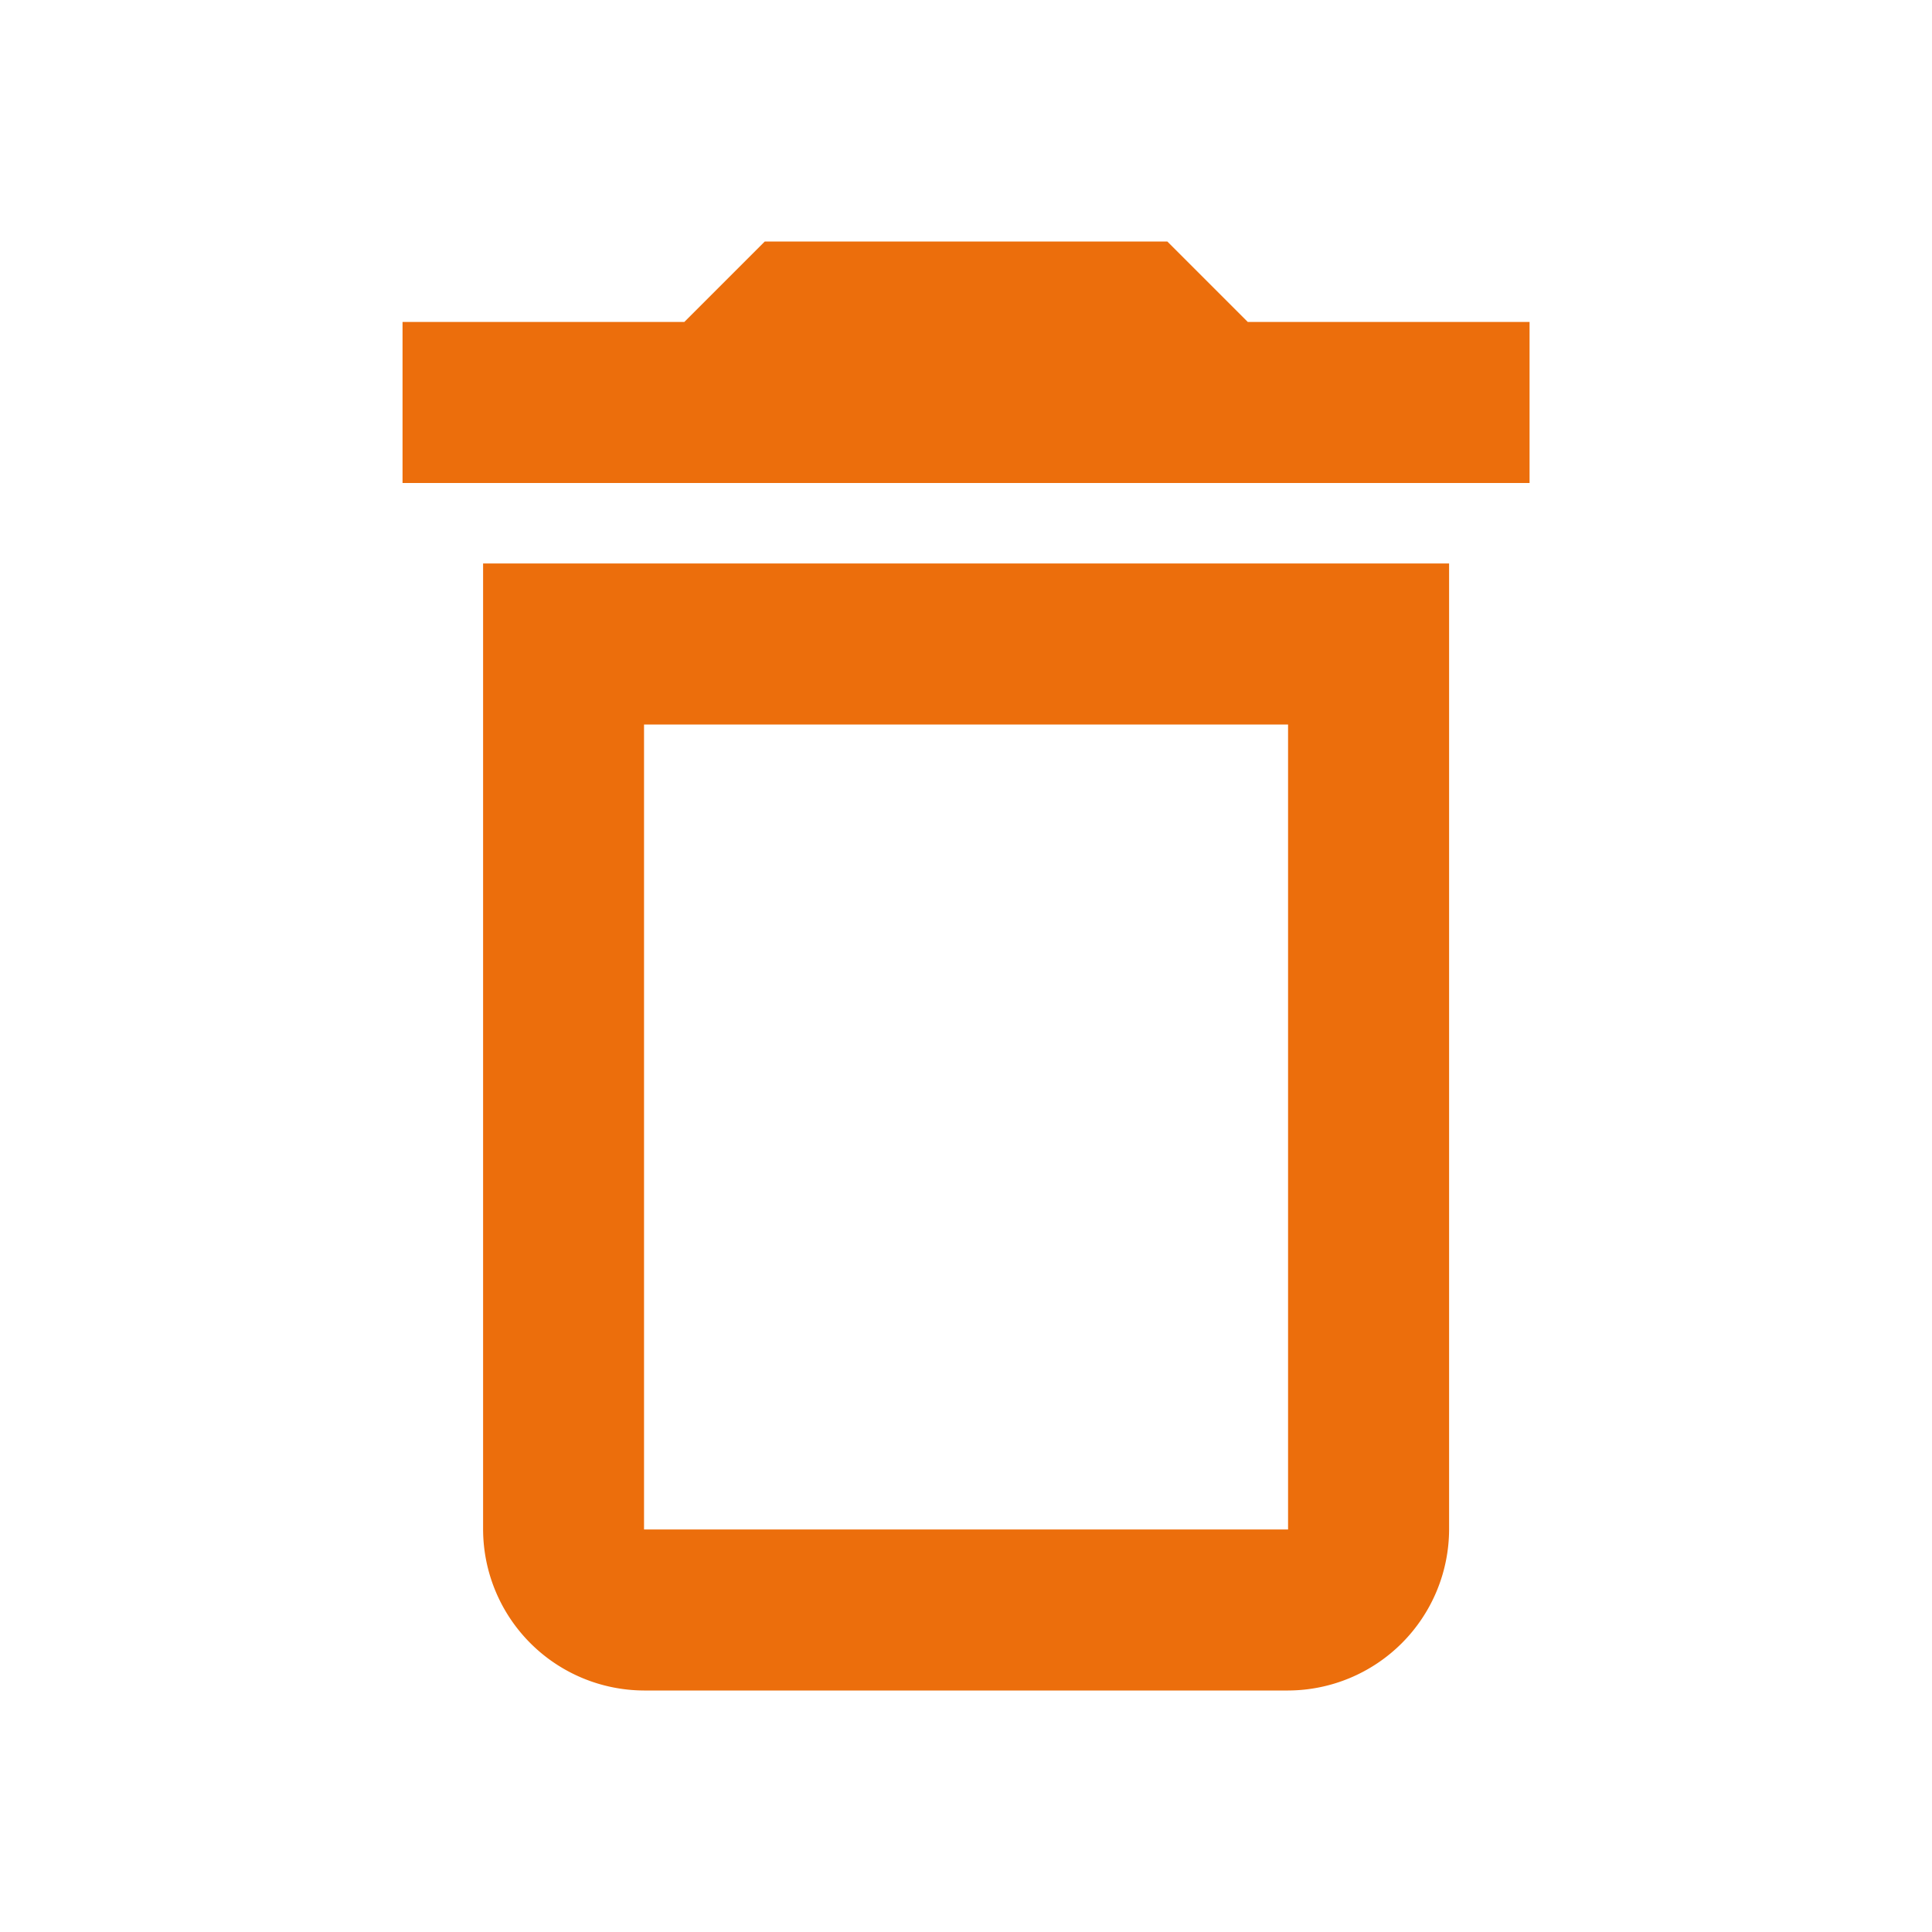 <svg xmlns="http://www.w3.org/2000/svg" width="20" height="20" viewBox="0 0 20 20"><defs><style>.a{fill:none;}.b{fill:#ec6e0c;}</style></defs><path class="b" d="M14.167,8v8.333H7.5V8h6.667m-1.25-5H8.75l-.833.833H5V5.5H16.667V3.833H13.75Zm2.917,3.333h-10v10A1.672,1.672,0,0,0,7.5,18h6.667a1.672,1.672,0,0,0,1.667-1.667Z" transform="translate(-0.833 -0.5)"/></svg>
